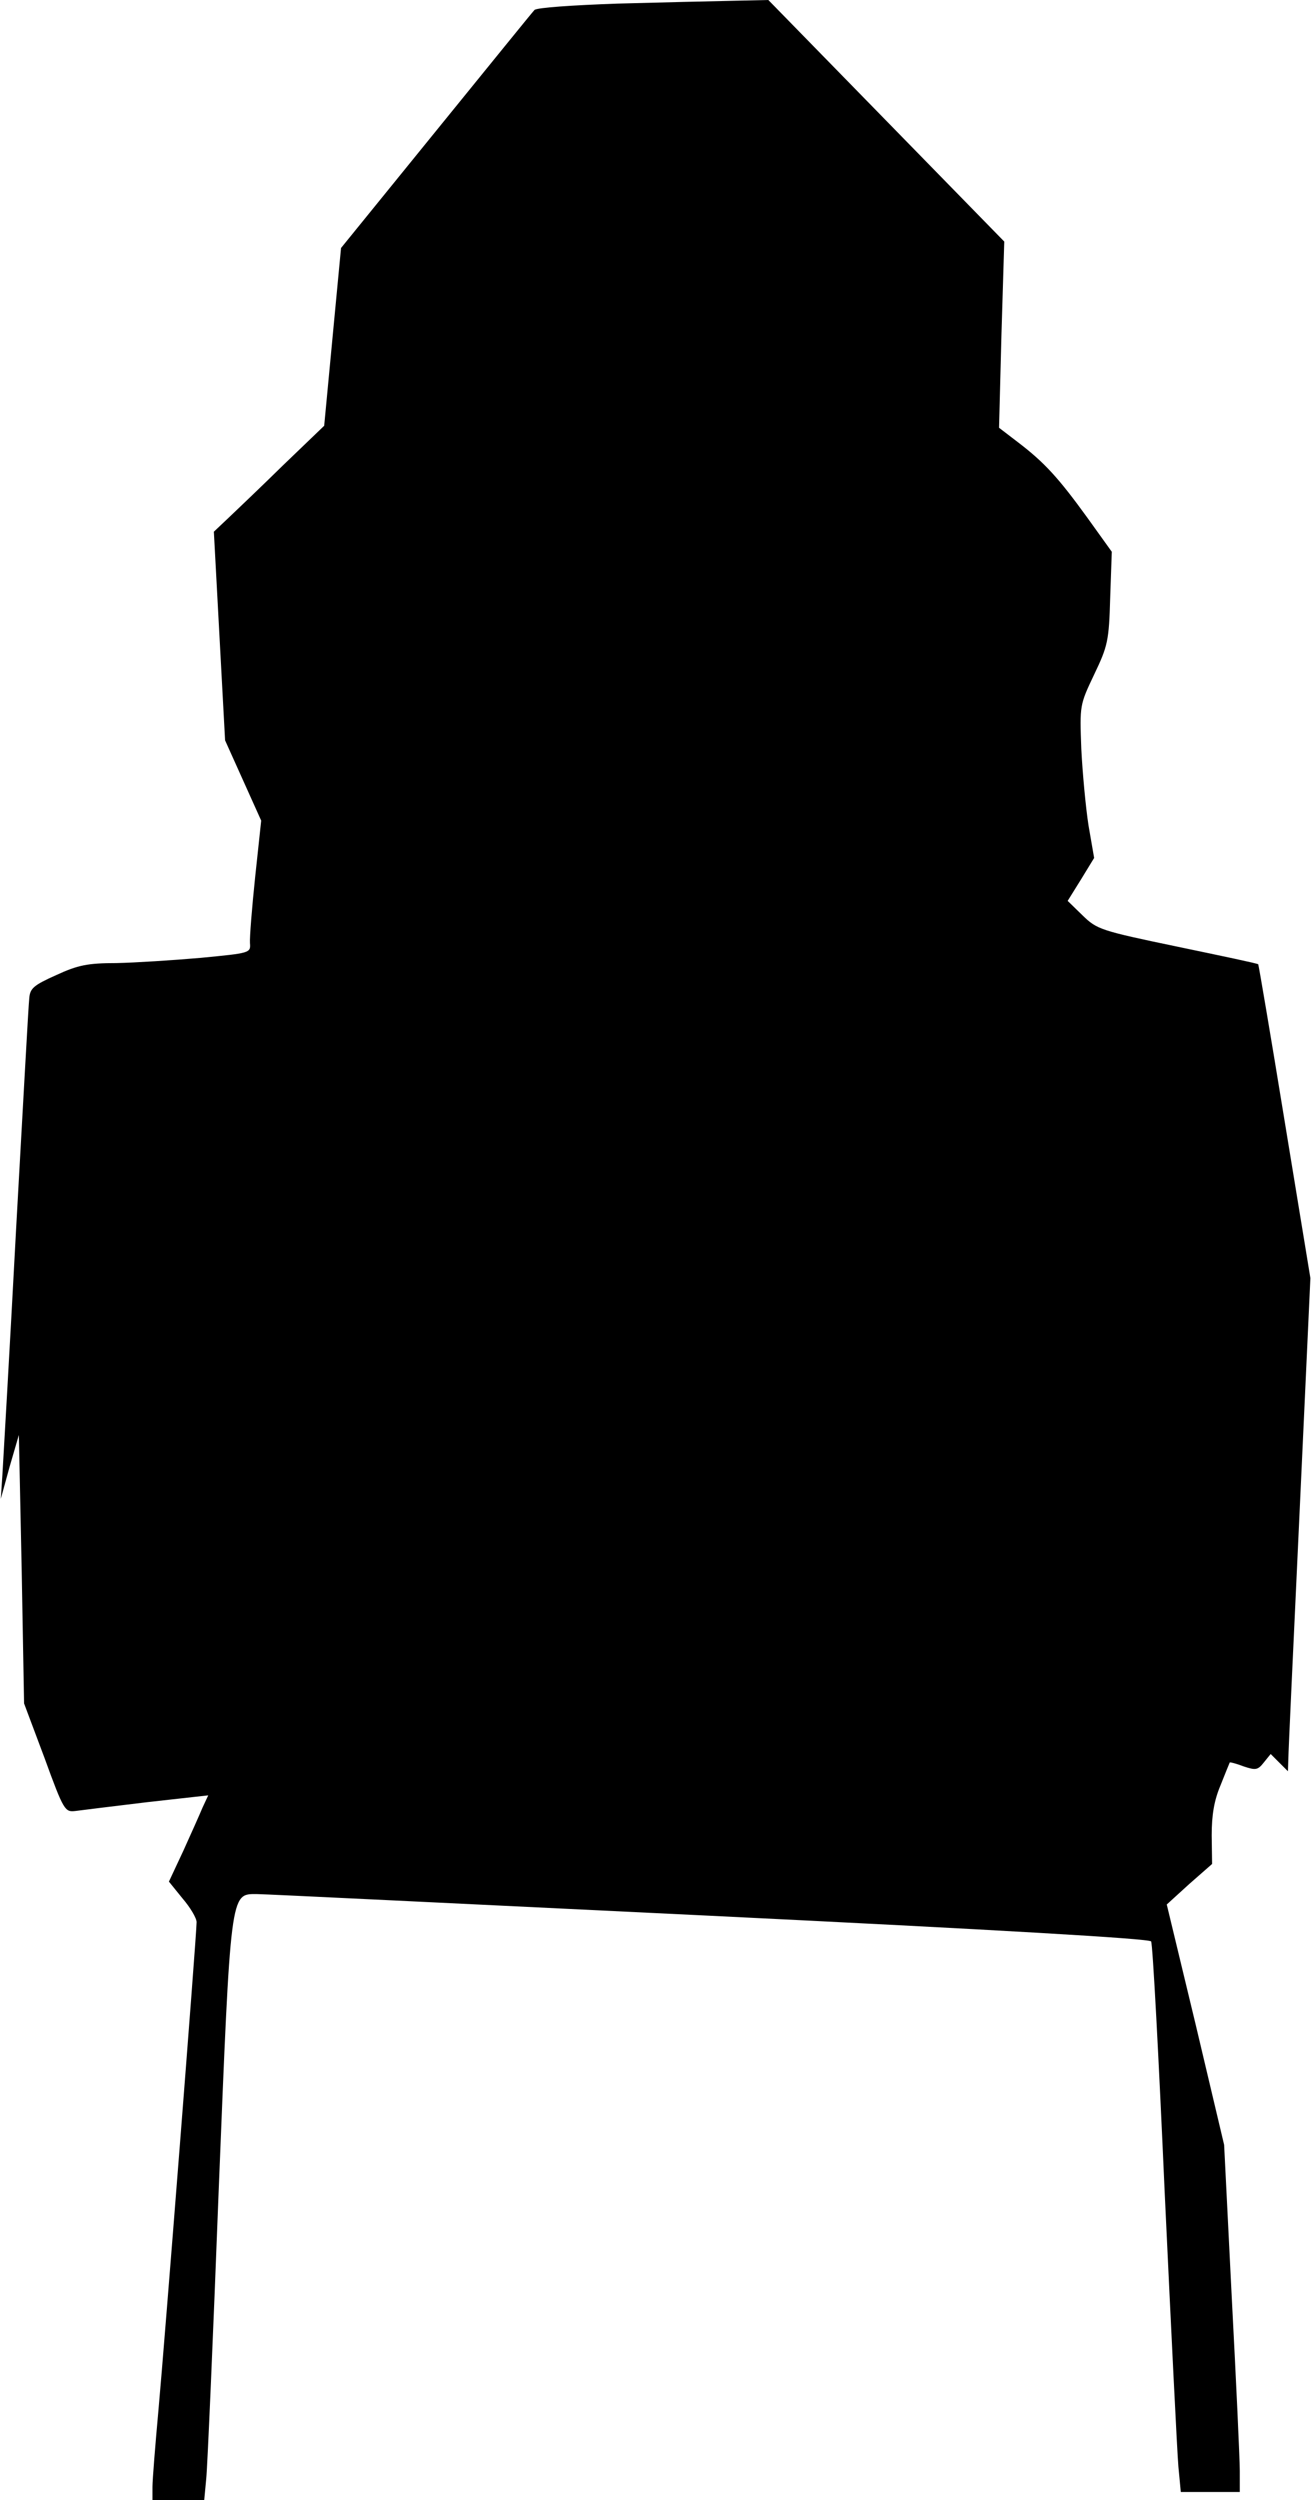 <?xml version="1.0" standalone="no"?>
<!DOCTYPE svg PUBLIC "-//W3C//DTD SVG 20010904//EN"
 "http://www.w3.org/TR/2001/REC-SVG-20010904/DTD/svg10.dtd">
<svg version="1.0" xmlns="http://www.w3.org/2000/svg"
 width="327pt" height="623pt" viewBox="0 0 327 623"
 preserveAspectRatio="xMidYMid meet">
<g transform="translate(0,623) scale(0.1,-0.1)"
fill="#000000" stroke="none">
<path fill="#000000" stroke="none" d="M1538 6221 c-111 -4 -201 -10 -206 -16
-5 -5 -115 -141 -245 -301 l-237 -292 -21 -221 -21 -222 -102 -98 c-55 -54
-117 -113 -137 -132 l-36 -34 14 -260 14 -260 45 -100 45 -100 -15 -140 c-8
-77 -14 -151 -13 -165 2 -25 1 -25 -123 -37 -69 -6 -163 -12 -210 -13 -71 0
-96 -5 -150 -30 -56 -25 -65 -33 -67 -57 -2 -15 -16 -275 -33 -578 -16 -302
-32 -577 -34 -610 l-4 -60 22 80 23 79 7 -334 6 -335 51 -136 c48 -132 51
-135 77 -132 15 2 95 12 179 22 l152 17 -14 -30 c-7 -17 -29 -66 -48 -108
l-36 -77 34 -42 c19 -22 35 -49 35 -59 0 -31 -80 -1050 -95 -1215 -8 -88 -15
-175 -15 -192 l0 -33 64 0 65 0 5 53 c3 28 17 351 31 717 30 748 29 740 94
740 20 0 528 -25 1130 -54 718 -35 1096 -57 1100 -64 4 -6 19 -289 34 -629 16
-340 31 -646 34 -680 l6 -63 73 0 74 0 0 53 c0 28 -9 223 -20 432 l-19 380
-71 300 -72 299 56 51 57 50 -1 71 c0 51 6 87 22 125 12 30 22 55 23 57 1 1
17 -3 35 -10 30 -10 35 -9 50 10 l17 21 22 -22 21 -21 1 29 c0 17 13 293 28
615 l27 585 -64 390 c-35 215 -65 391 -66 392 -1 2 -92 21 -202 44 -192 40
-200 43 -236 78 l-37 36 33 53 33 54 -14 81 c-7 45 -15 131 -18 191 -4 109 -4
109 32 185 34 71 37 84 40 191 l4 115 -61 85 c-71 98 -106 137 -173 188 l-47
36 6 232 7 232 -294 301 -294 301 -90 -2 c-49 -1 -179 -4 -287 -7z"/>
</g>
</svg>

